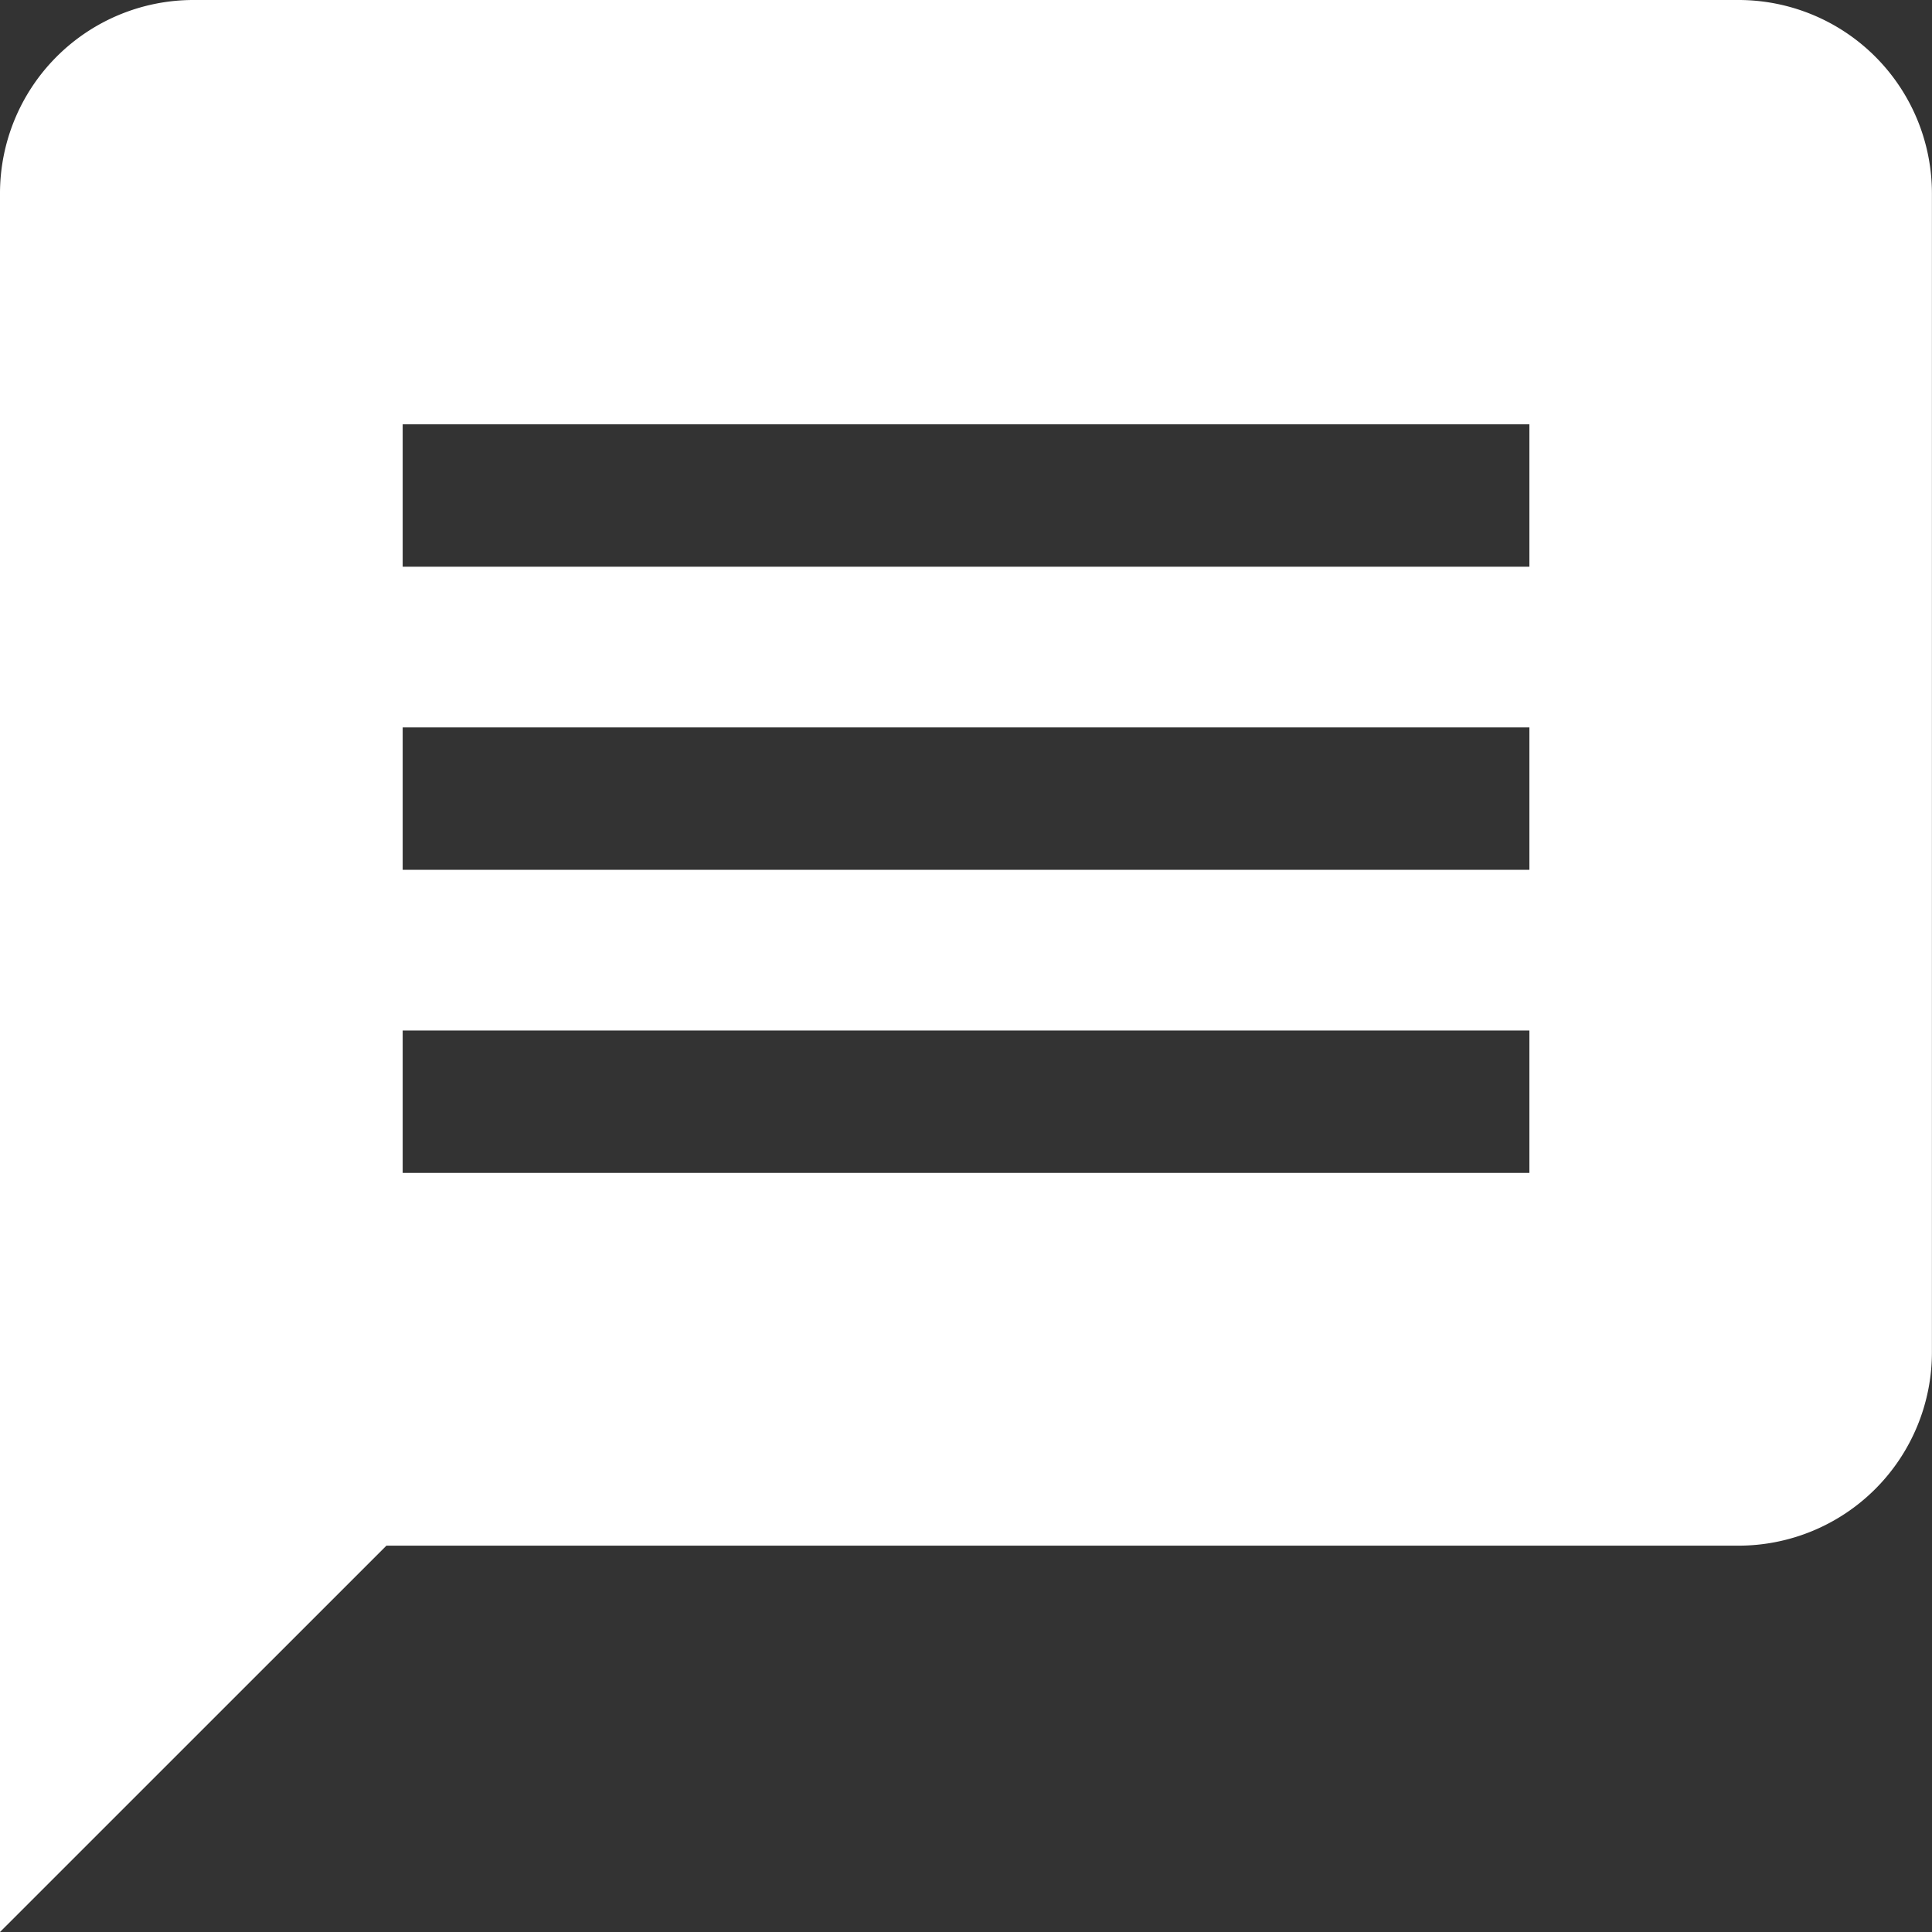 <svg xmlns="http://www.w3.org/2000/svg" width="25.779" height="25.78" viewBox="0 0 25.779 25.78">
    <rect x="0" y="0" width="25.779" height="25.78" fill="#333333" stroke="none"/>
    <path fill="#fff" d="M0 25.78V2.579A2.581 2.581 0 0 1 2.578 0H23.2a2.581 2.581 0 0 1 2.578 2.579v15.467a2.581 2.581 0 0 1-2.578 2.578H5.156L0 25.779zm5.373-12.03v1.9h15.034v-1.9zm0-4.044v1.9h15.034v-1.9zm0-4.044v1.9h15.034v-1.9z"/>
</svg>
